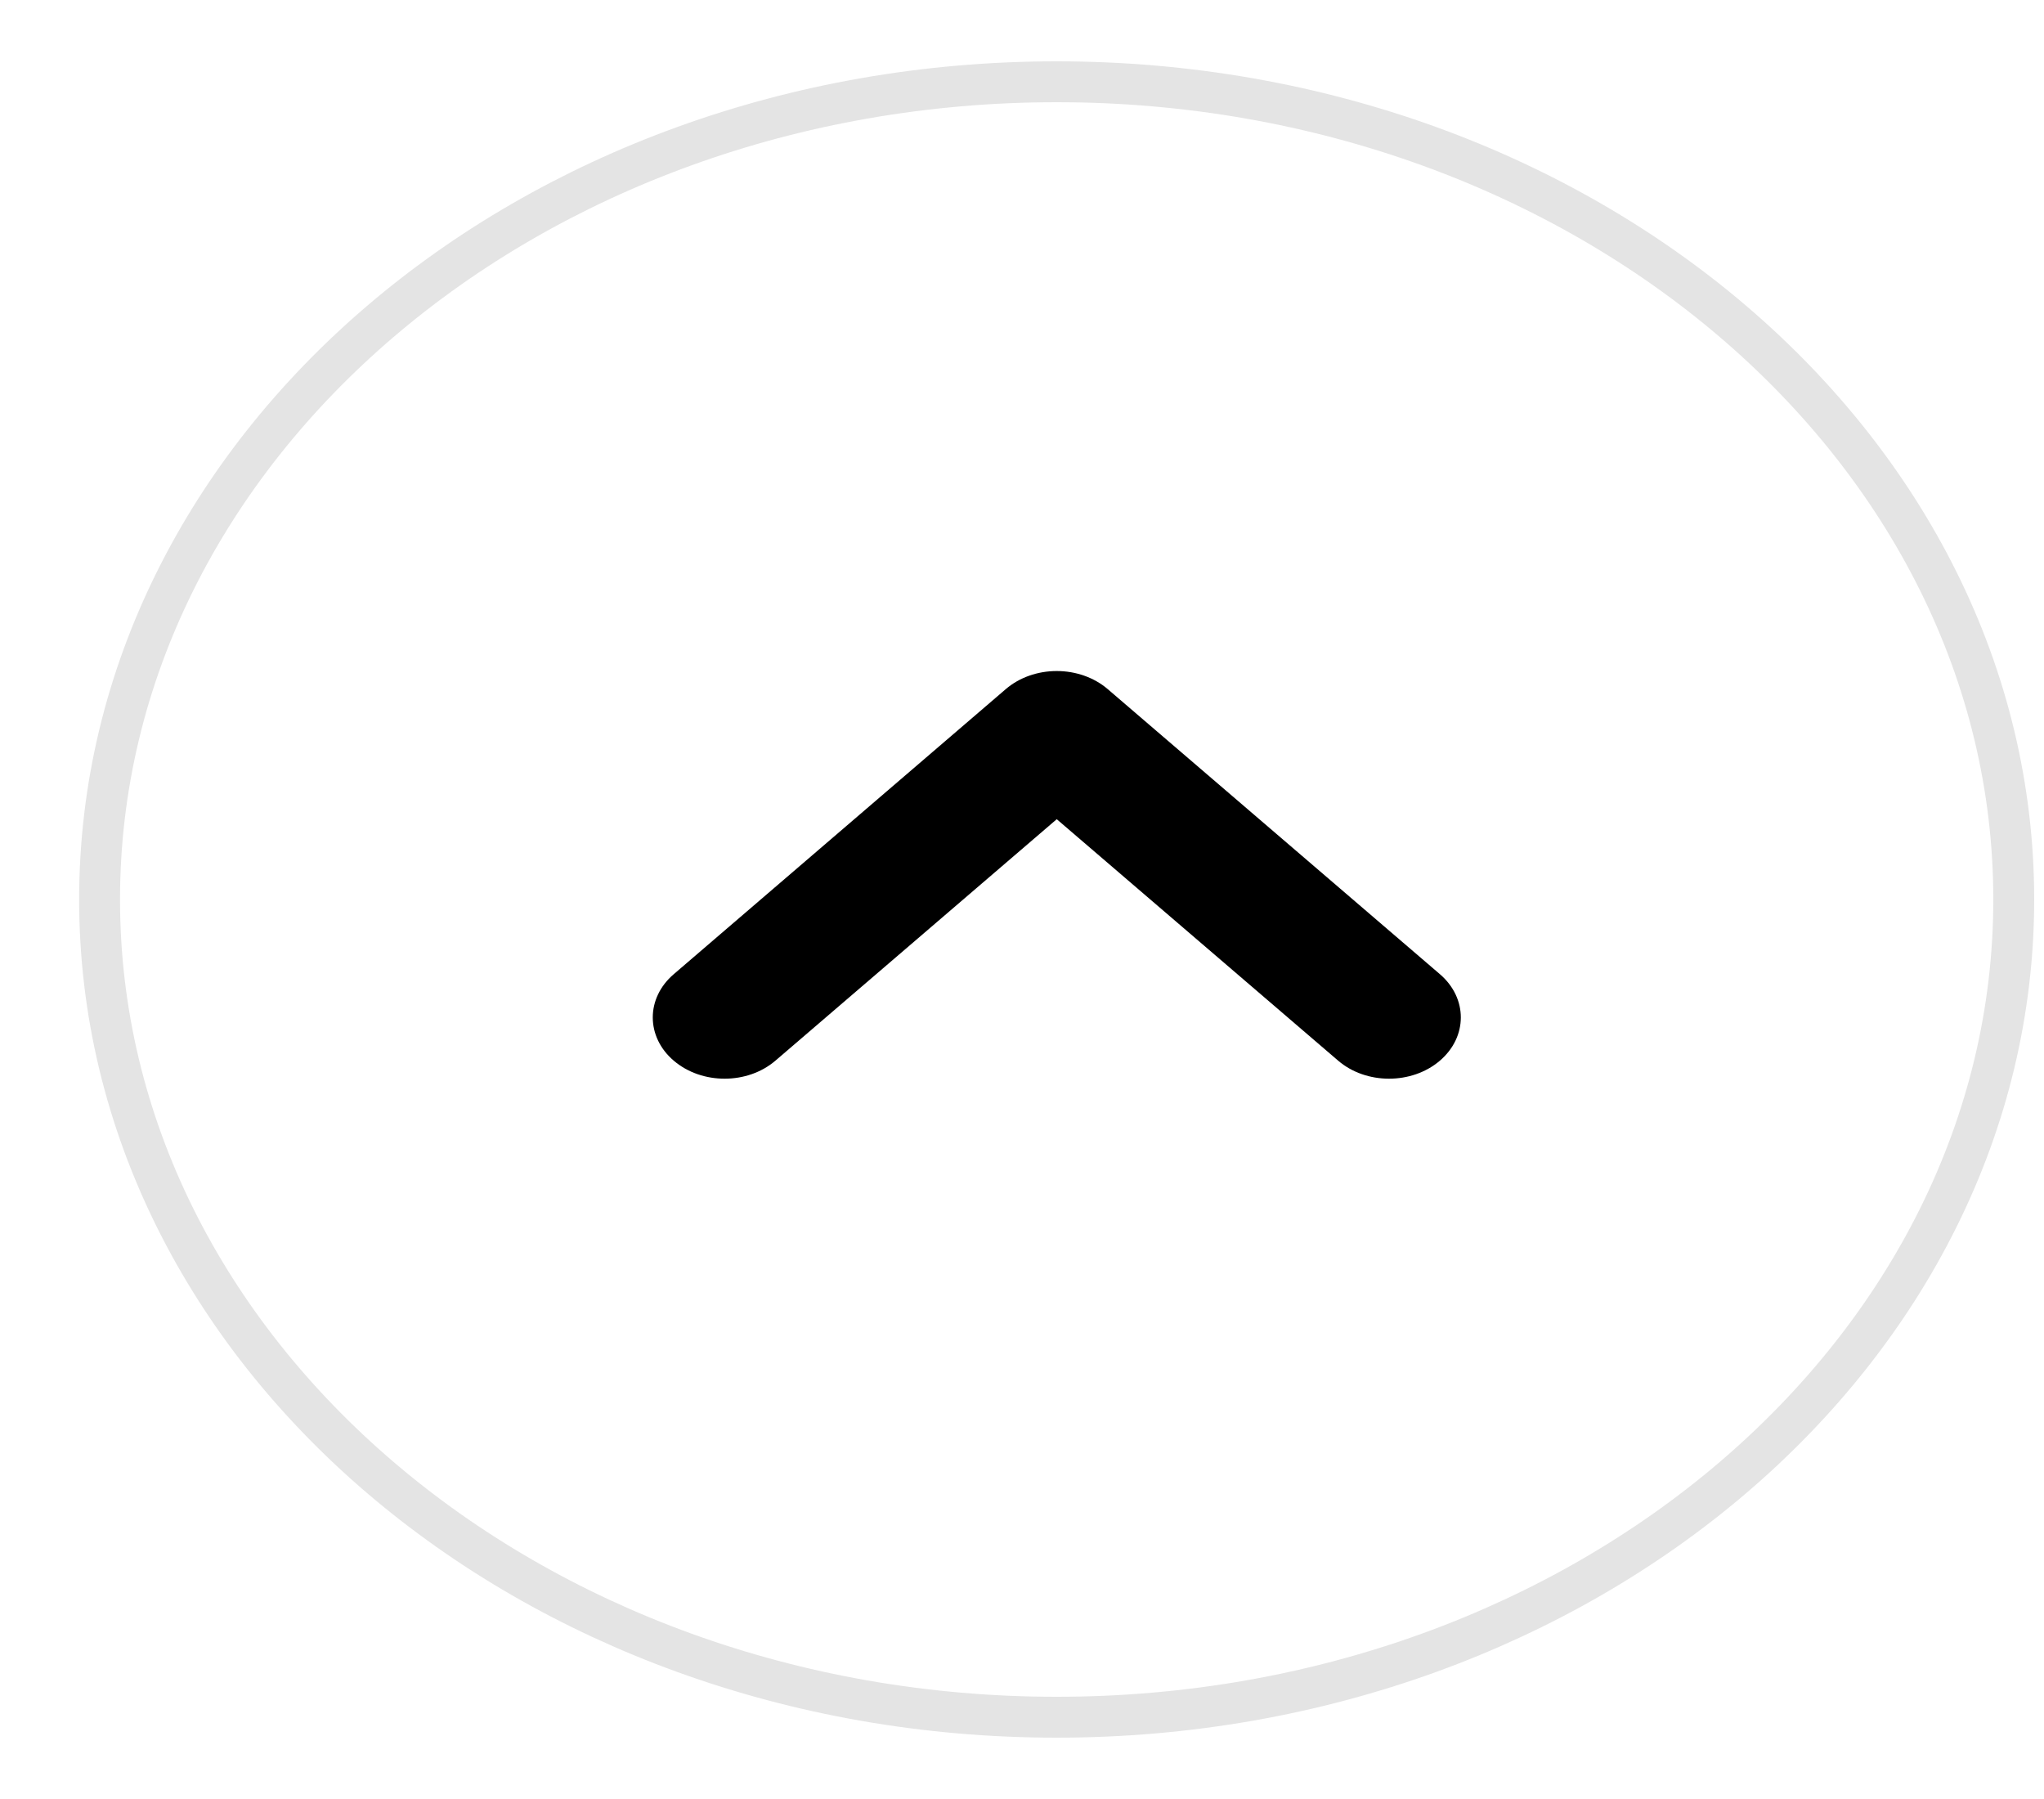 <svg width="25" height="22" viewBox="0 0 25 22" fill="none" xmlns="http://www.w3.org/2000/svg">
<path d="M1.218 11C1.218 5.485 6.47 1 12.924 1C19.379 1 24.63 5.485 24.63 11C24.63 16.514 19.379 21 12.924 21C6.47 21 1.218 16.514 1.218 11Z" stroke="#E4E4E4" stroke-width="0.5"/>
<path d="M7.984 12.442C7.984 12.251 8.07 12.059 8.241 11.913L12.303 8.426C12.468 8.285 12.691 8.206 12.925 8.206C13.158 8.206 13.382 8.285 13.547 8.426L17.611 11.913C17.953 12.206 17.953 12.68 17.609 12.973C17.265 13.265 16.709 13.264 16.367 12.971L12.925 10.018L9.484 12.971C9.142 13.264 8.587 13.265 8.243 12.973C8.07 12.827 7.984 12.634 7.984 12.442Z" fill="black"/>
</svg>
